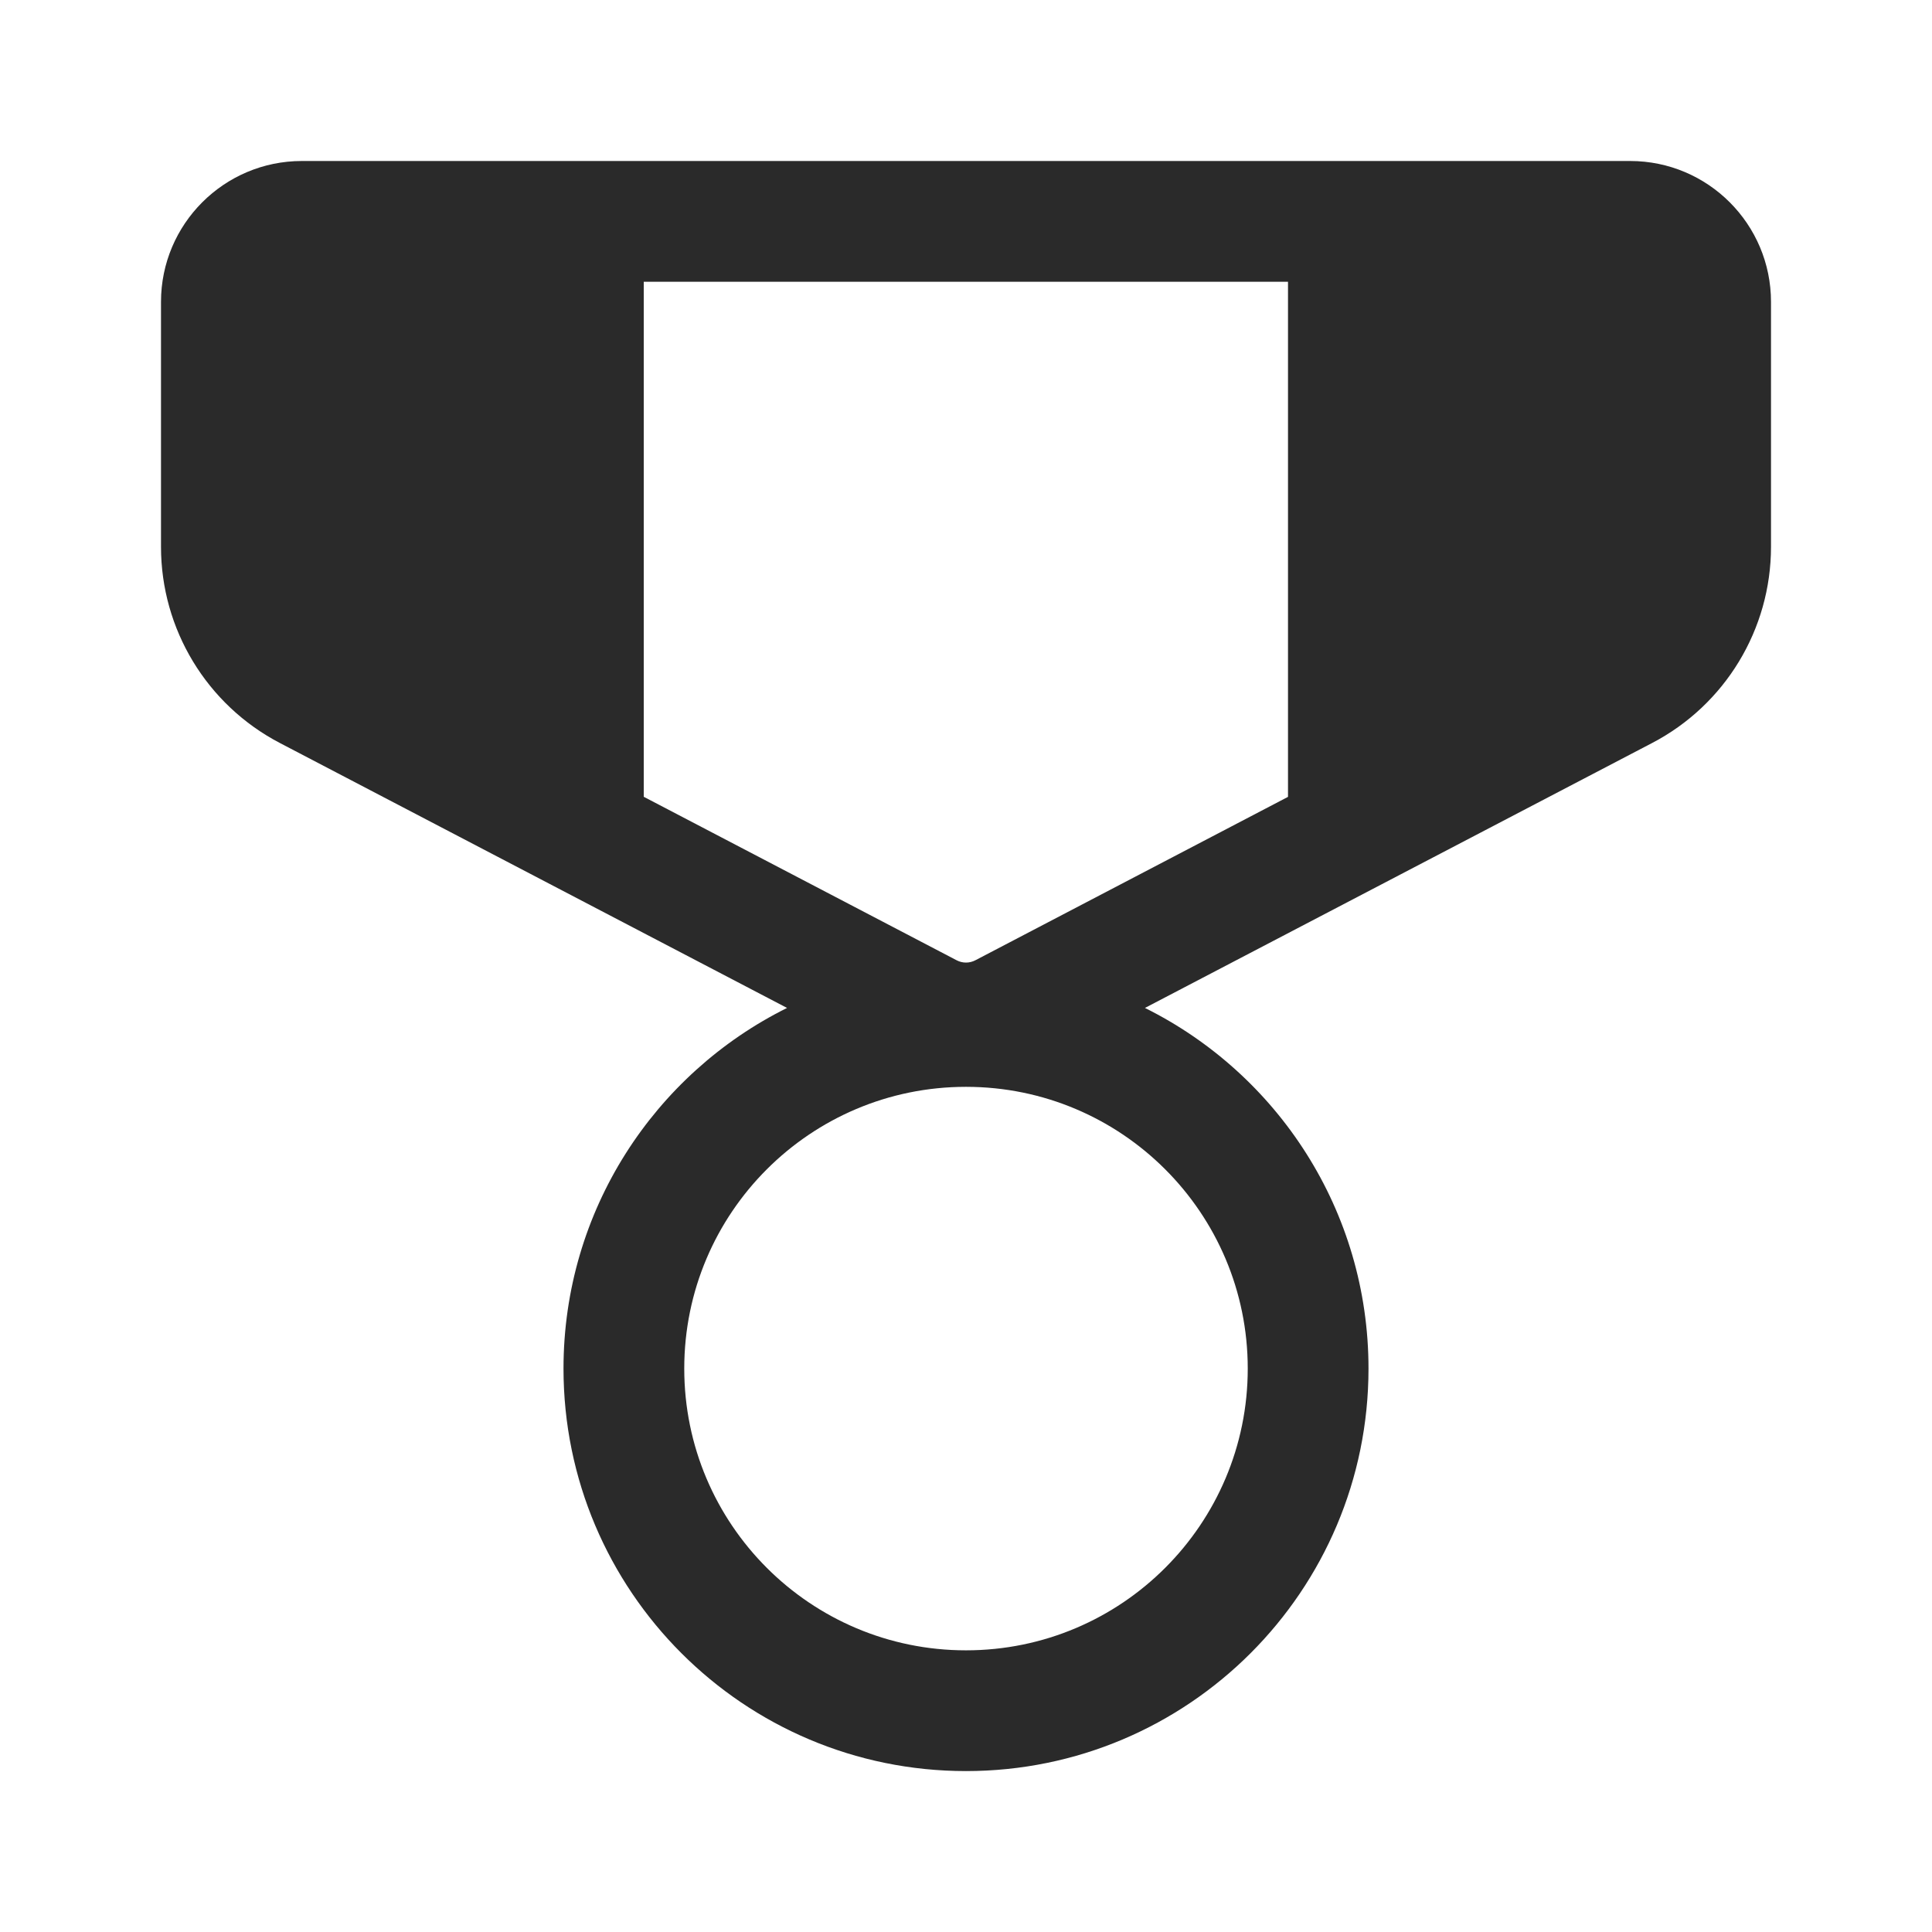 <svg width="24" height="24" viewBox="0 0 24 24" fill="none" xmlns="http://www.w3.org/2000/svg">
<path d="M20.25 2C21.216 2 22 2.784 22 3.75V6.793C22 7.817 21.431 8.756 20.523 9.23L14.223 12.521C15.869 13.339 17 15.038 17 17.001C17 19.762 14.761 22.001 12 22.001C9.239 22.001 7 19.762 7 17.001C7 15.038 8.131 13.339 9.777 12.521L3.477 9.23C2.569 8.756 2 7.817 2 6.793V3.75C2 2.784 2.784 2 3.75 2H20.25ZM12 13.501C10.067 13.501 8.5 15.068 8.5 17.001C8.5 18.934 10.067 20.501 12 20.501C13.933 20.501 15.5 18.934 15.5 17.001C15.5 15.068 13.933 13.501 12 13.501ZM16 3.5H7.997V9.898L11.884 11.929C11.957 11.967 12.043 11.967 12.116 11.929L16 9.899V3.5Z" fill="#2A2A2A"/>
</svg>
